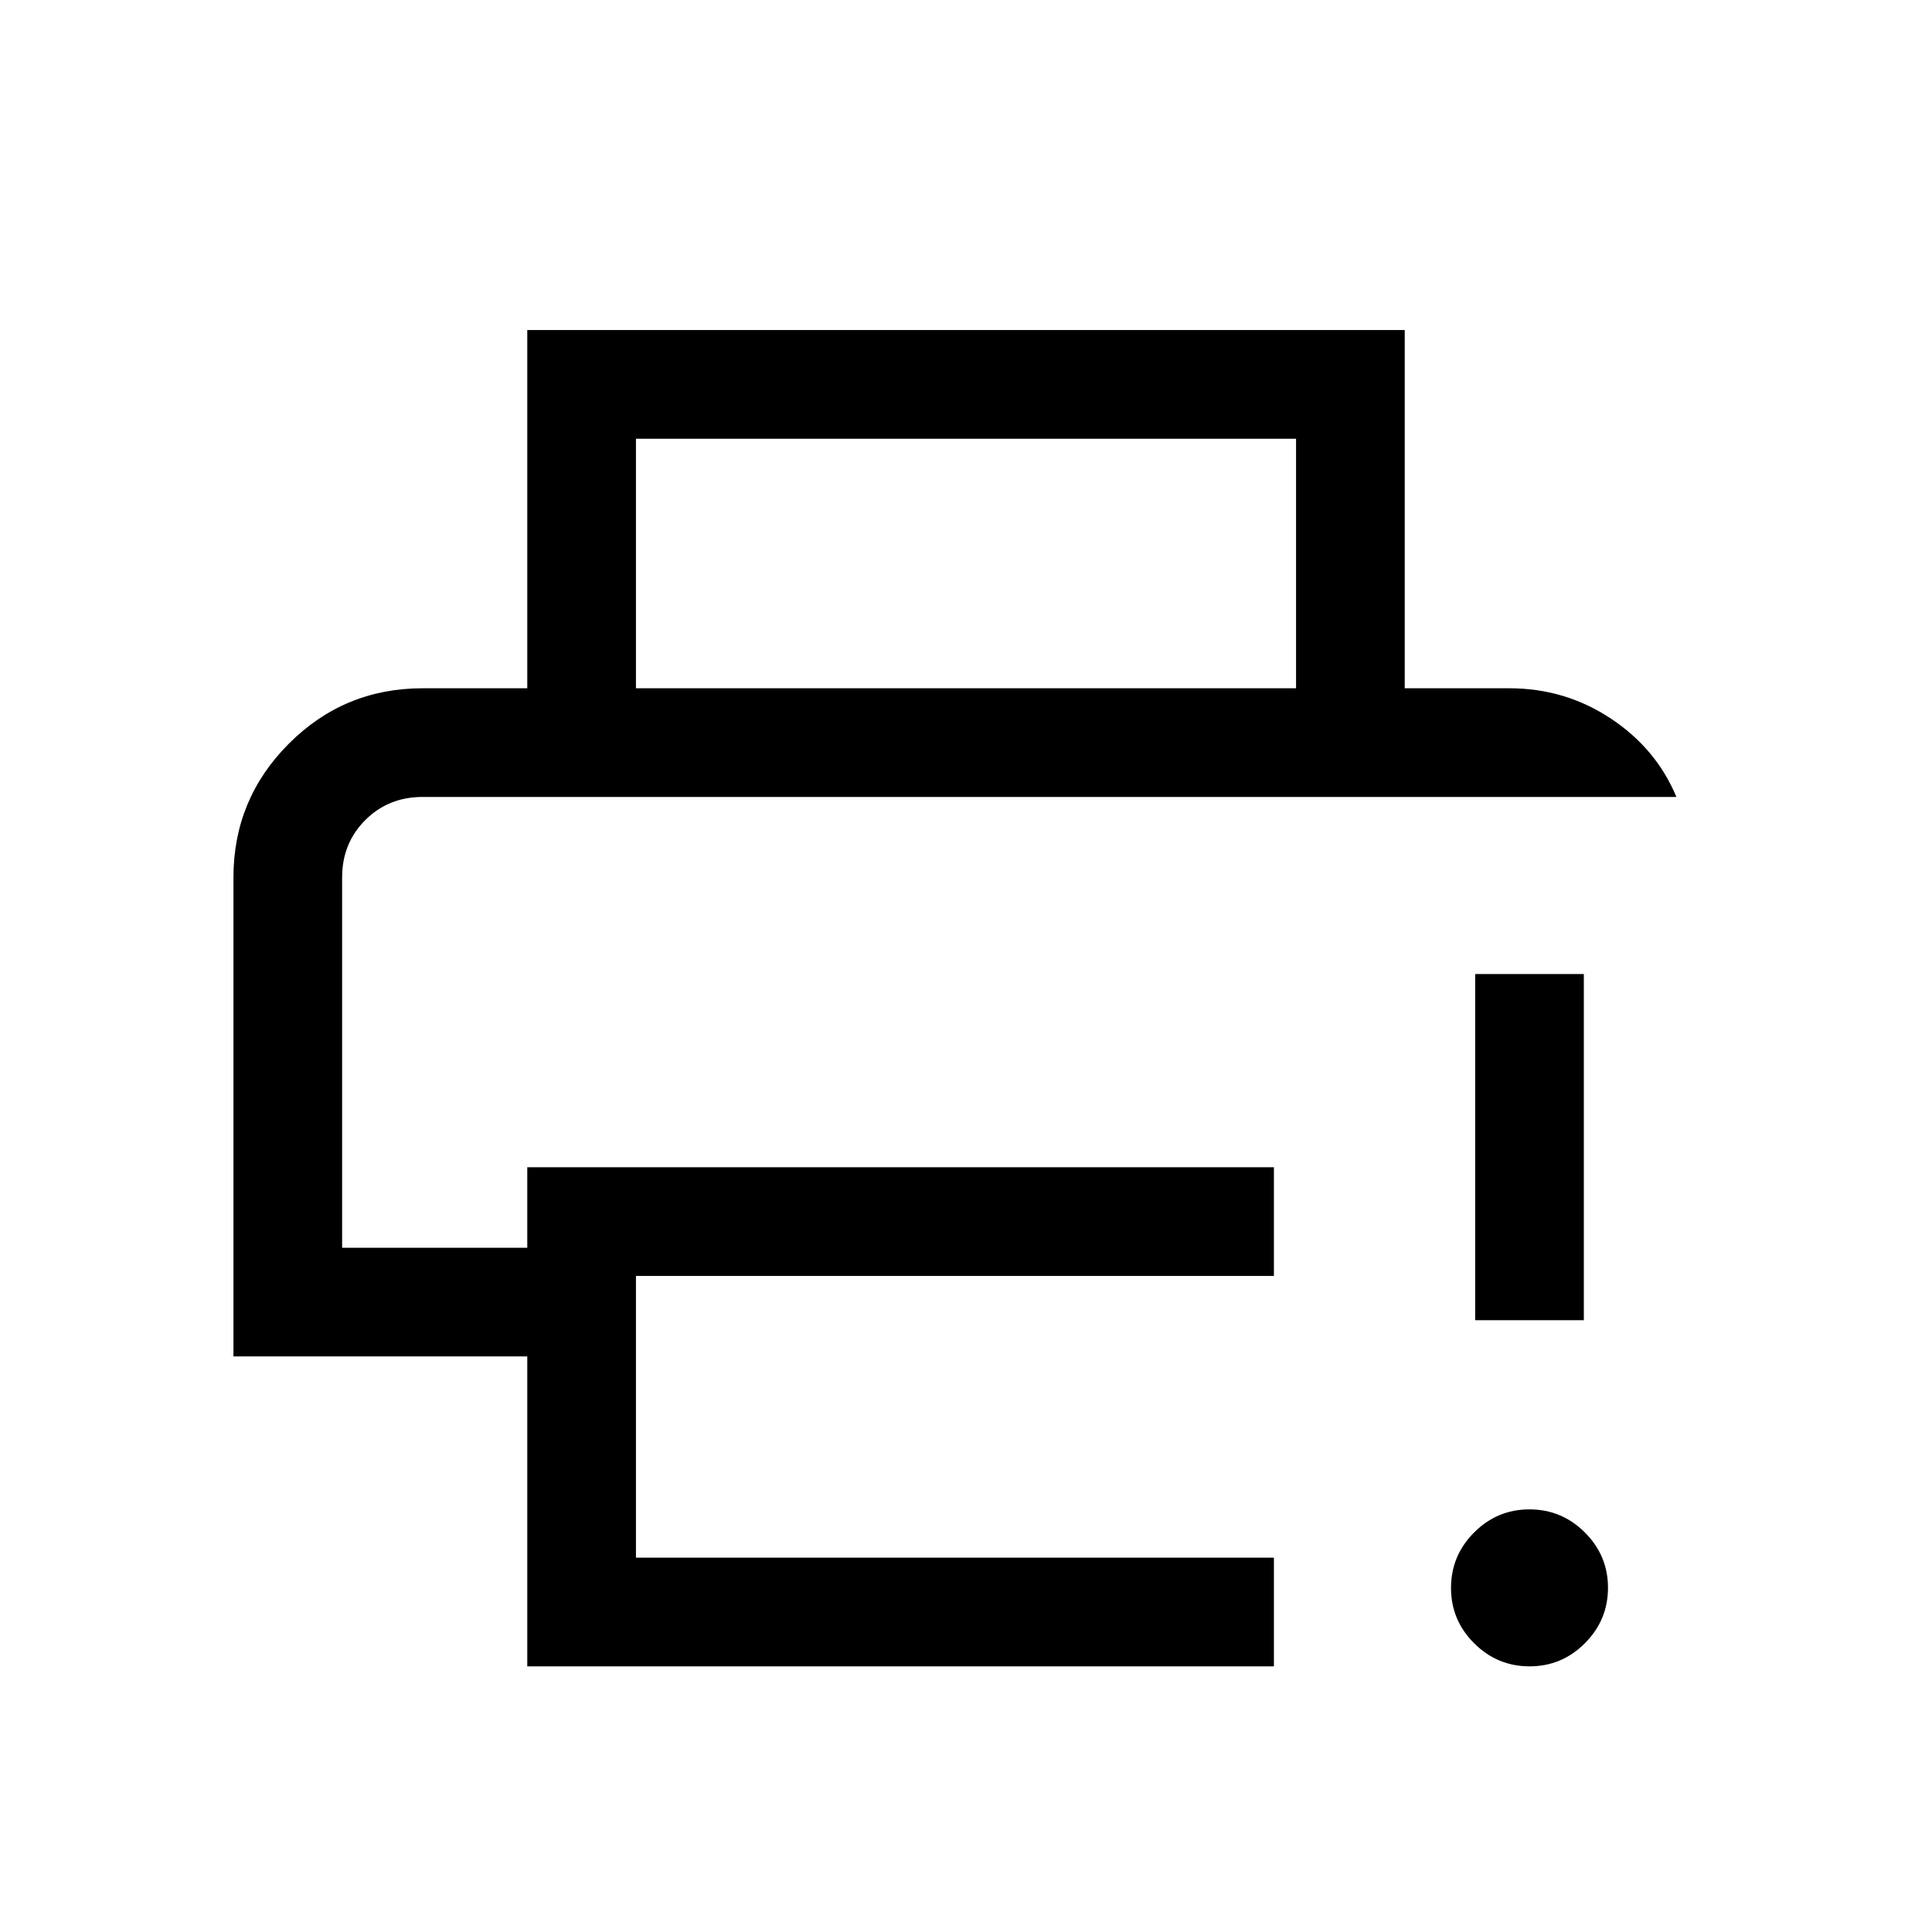 <svg xmlns="http://www.w3.org/2000/svg" height="24" viewBox="0 -960 960 960" width="24"><path d="M262-132v-154H116v-238q0-38.9 27.5-66.45Q171-618 210-618h540q27.69 0 50.35 15Q823-588 833-564H210q-17 0-28.5 11.5T170-524v184h92v-40h371v54H316v140h317v54H262Zm0-486v-178h436v178h-54v-124H316v124h-54Zm498.04 486q-16.04 0-27.54-11.46-11.5-11.47-11.5-27.5 0-16.04 11.46-27.54 11.47-11.5 27.5-11.5 16.04 0 27.54 11.46 11.5 11.47 11.5 27.5 0 16.04-11.46 27.54-11.47 11.5-27.5 11.5ZM733-304v-172h54v172h-54ZM170-564h663-663Z"/></svg>